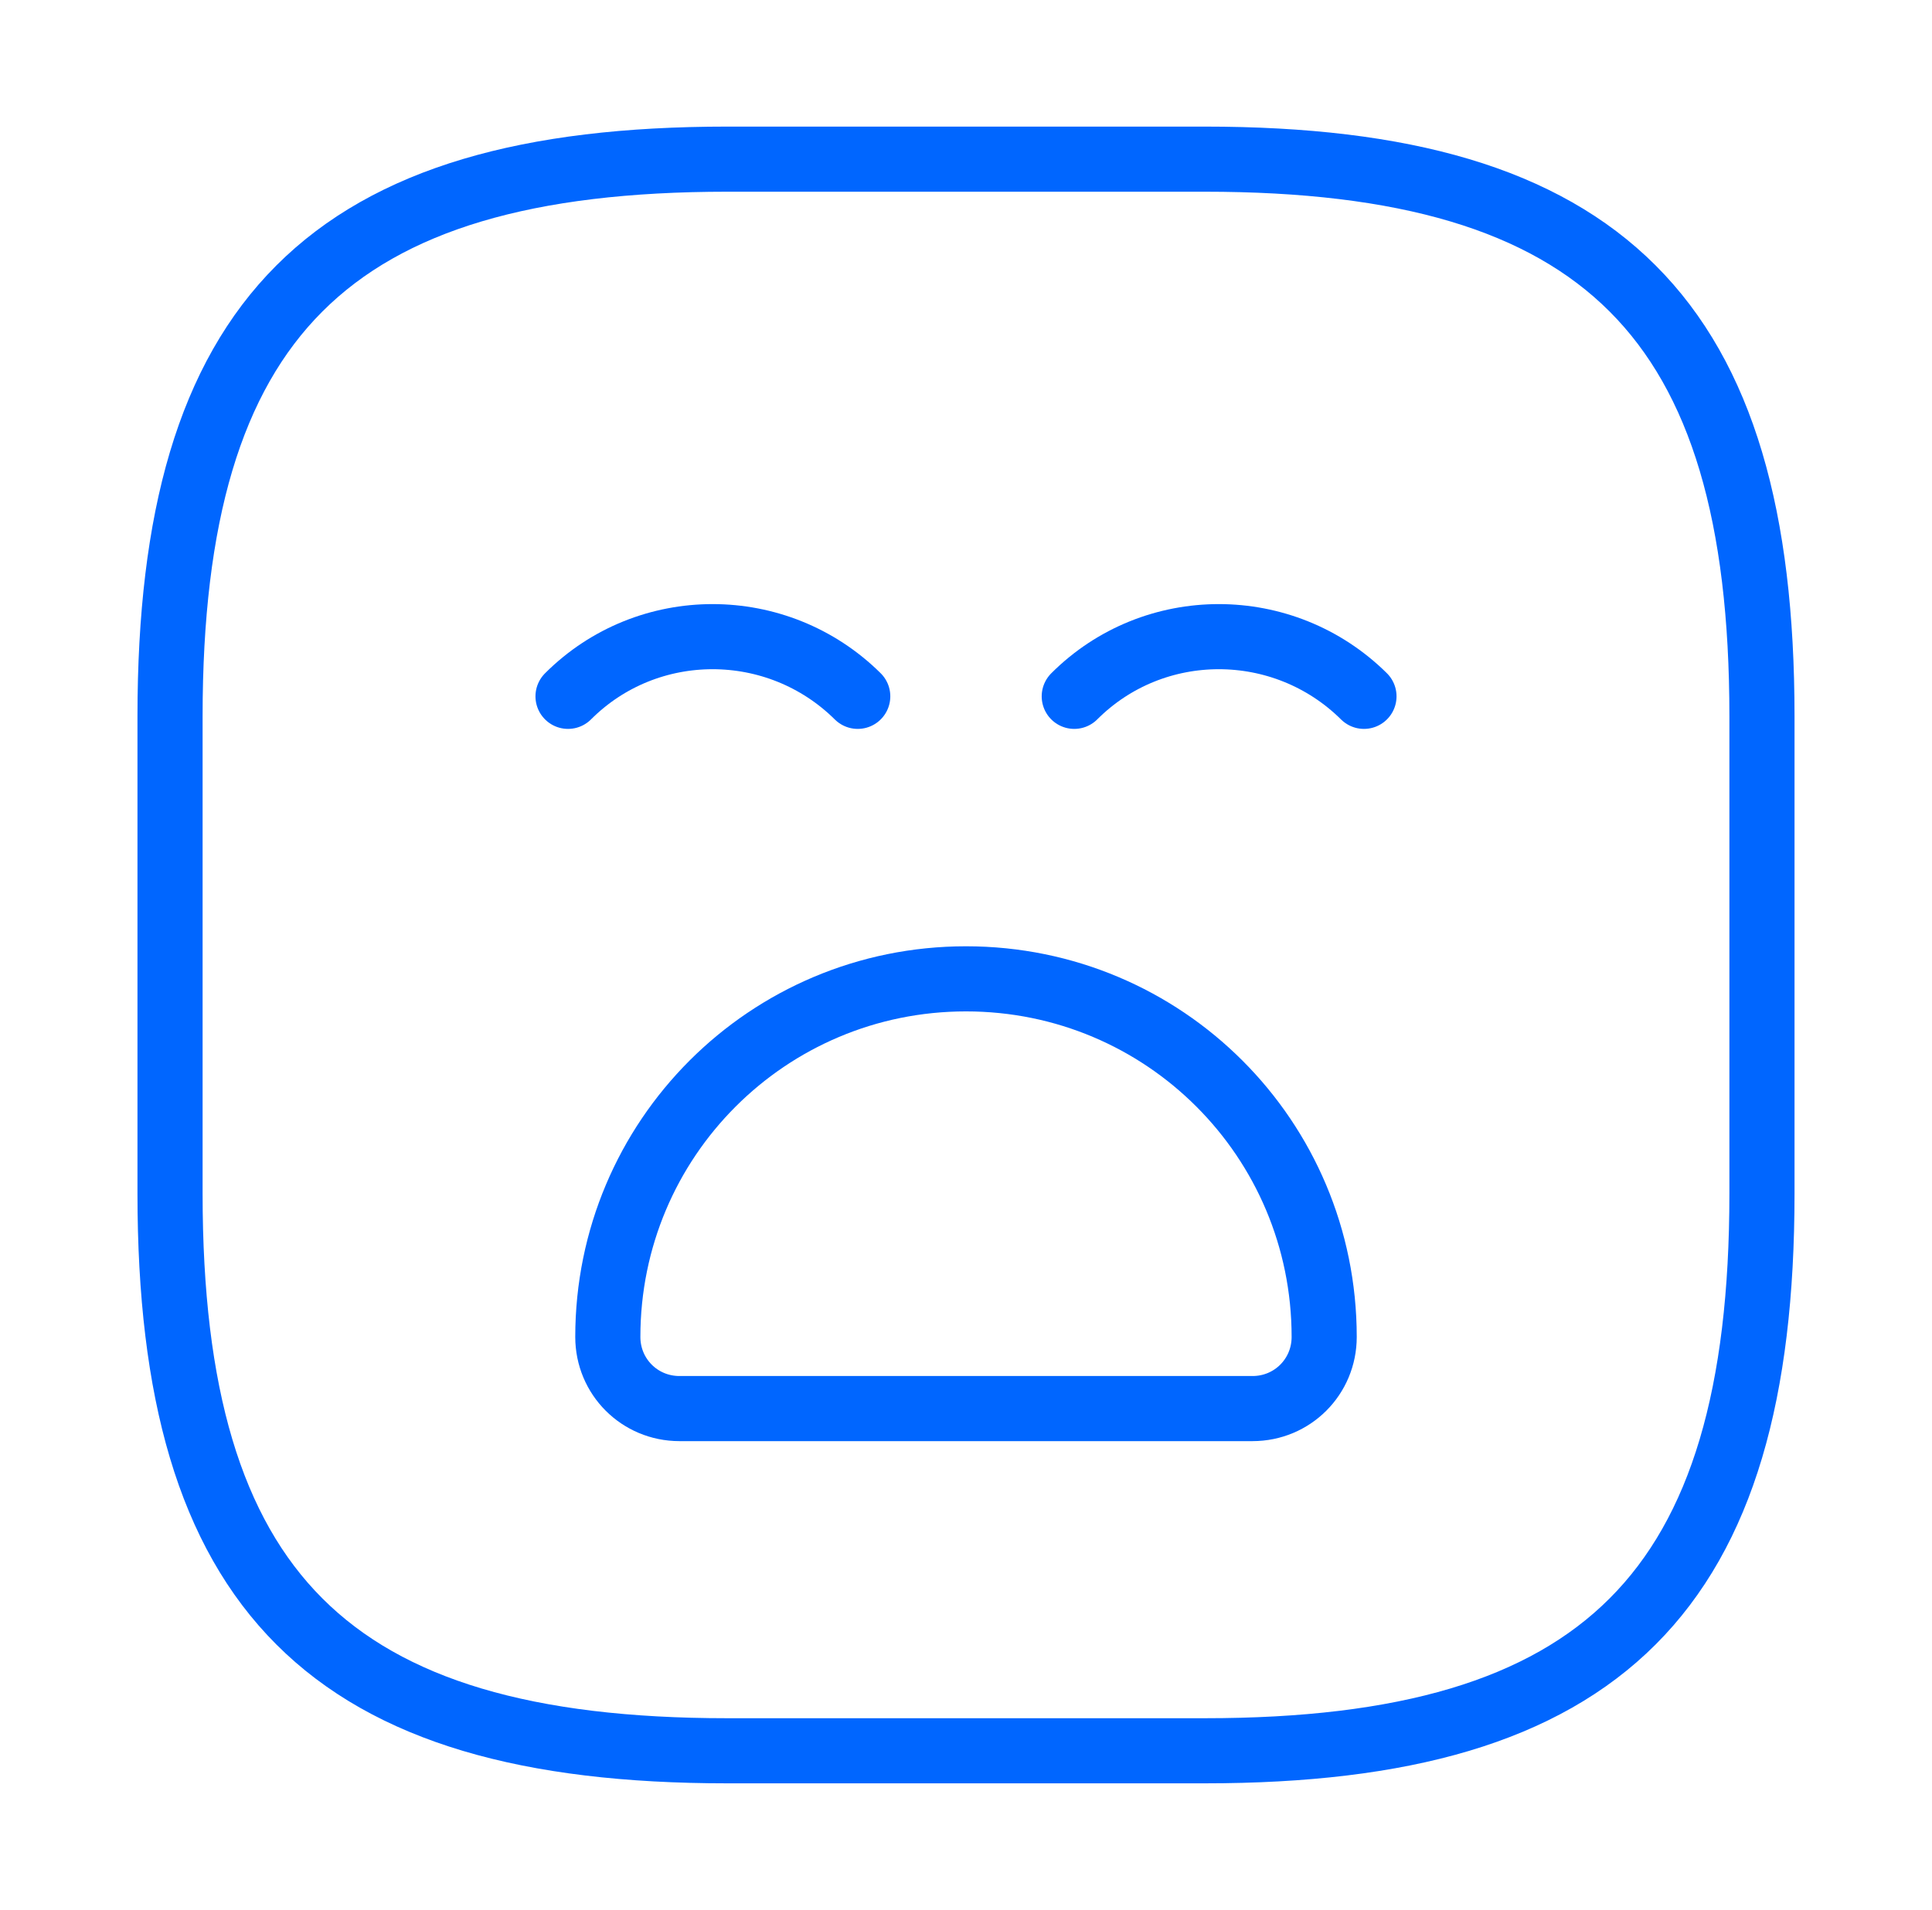 <svg width="89" height="88" viewBox="0 0 89 88" fill="none" xmlns="http://www.w3.org/2000/svg">
<path d="M33.5 80.667H55.5C73.833 80.667 81.167 73.334 81.167 55V33C81.167 14.667 73.833 7.333 55.5 7.333H33.5C15.167 7.333 7.833 14.667 7.833 33V55C7.833 73.334 15.167 80.667 33.5 80.667Z" stroke="#0066FF" stroke-width="3" stroke-linecap="round" stroke-linejoin="round"/>
<path d="M26.167 32.084C29.833 28.417 35.81 28.417 39.513 32.084" stroke="#0066FF" stroke-width="3" stroke-miterlimit="10" stroke-linecap="round" stroke-linejoin="round"/>
<path d="M49.487 32.084C53.153 28.417 59.13 28.417 62.833 32.084" stroke="#0066FF" stroke-width="3" stroke-miterlimit="10" stroke-linecap="round" stroke-linejoin="round"/>
<path d="M31.3 64.9H57.7C59.533 64.9 61 63.433 61 61.6C61 52.47 53.63 45.1 44.5 45.1C35.37 45.1 28 52.47 28 61.6C28 63.433 29.467 64.9 31.3 64.9Z" stroke="#0066FF" stroke-width="3" stroke-miterlimit="10" stroke-linecap="round" stroke-linejoin="round"/>
</svg>
